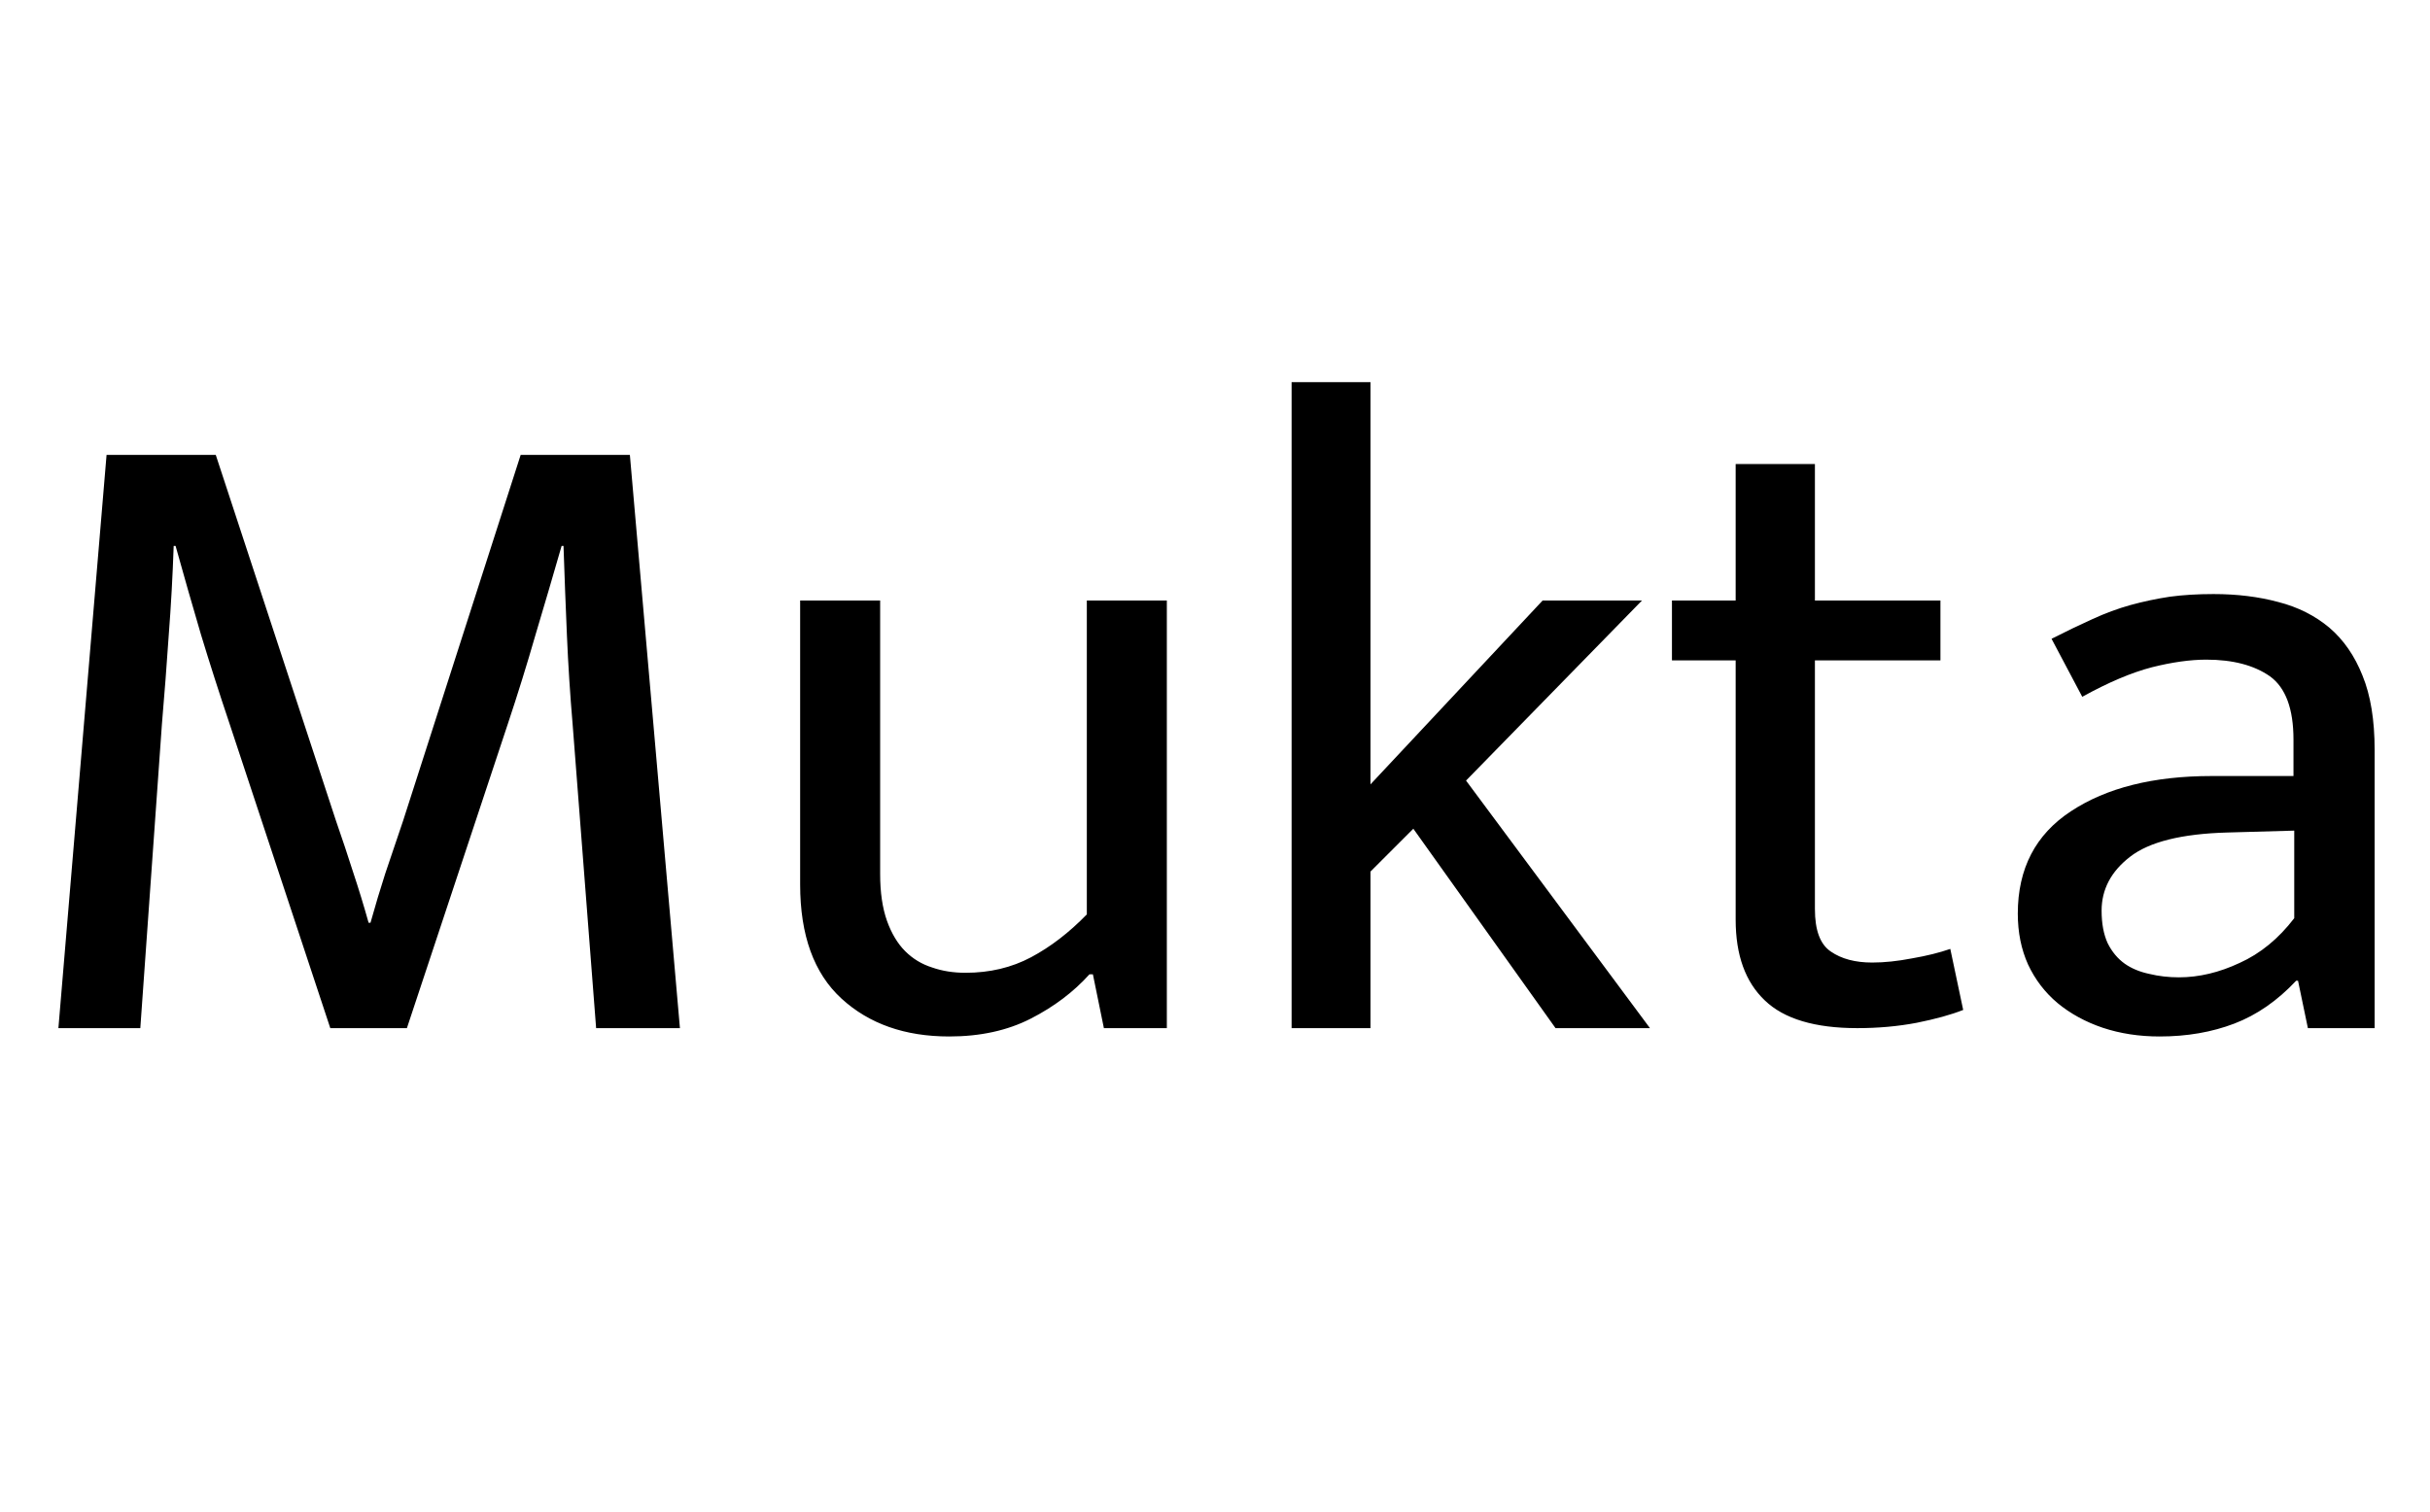 <svg xmlns="http://www.w3.org/2000/svg" xmlns:xlink="http://www.w3.org/1999/xlink" width="64.08" height="39.888"><path fill="black" d="M1.54 27.12L2.81 12L5.69 12L8.86 21.65Q9.10 22.34 9.31 23.00Q9.53 23.66 9.72 24.34L9.72 24.34L9.77 24.34Q9.96 23.66 10.16 23.04Q10.37 22.42 10.63 21.65L10.63 21.65L13.73 12L16.61 12L17.93 27.12L15.72 27.12L15.10 19.10Q15 17.93 14.95 16.76Q14.90 15.60 14.86 14.40L14.86 14.40L14.81 14.40Q14.47 15.58 14.12 16.75Q13.78 17.93 13.39 19.10L13.39 19.10L10.73 27.12L8.71 27.12L6.05 19.08Q5.64 17.86 5.30 16.74Q4.97 15.62 4.63 14.40L4.63 14.40L4.58 14.40Q4.54 15.58 4.45 16.75Q4.37 17.93 4.27 19.10L4.27 19.10L3.70 27.12L1.54 27.12ZM28.66 24.12L28.66 15.84L30.77 15.84L30.77 27.12L29.11 27.12L28.82 25.70L28.73 25.70Q28.10 26.40 27.18 26.87Q26.26 27.34 25.03 27.34L25.03 27.34Q23.28 27.34 22.19 26.34Q21.10 25.34 21.10 23.33L21.10 23.33L21.10 15.84L23.21 15.84L23.21 23.06Q23.21 23.78 23.39 24.29Q23.57 24.79 23.87 25.09Q24.17 25.39 24.58 25.52Q24.98 25.66 25.46 25.66L25.46 25.66Q26.42 25.66 27.19 25.25Q27.96 24.84 28.66 24.12L28.66 24.12ZM37.27 21.86L36.14 22.99L36.14 27.12L34.06 27.12L34.06 10.08L36.14 10.08L36.14 20.69L40.68 15.84L43.30 15.84L38.66 20.59L43.51 27.12L41.02 27.12L37.27 21.86ZM51.17 15.84L51.17 17.42L47.86 17.42L47.86 23.98Q47.86 24.82 48.28 25.10Q48.70 25.39 49.37 25.39L49.37 25.39Q49.85 25.39 50.42 25.28Q51 25.18 51.43 25.03L51.43 25.03L51.77 26.64Q51.29 26.83 50.54 26.98Q49.80 27.12 48.98 27.12L48.98 27.12Q47.30 27.12 46.54 26.39Q45.77 25.66 45.77 24.26L45.77 24.26L45.77 17.42L44.09 17.42L44.09 15.84L45.77 15.84L45.77 12.24L47.86 12.24L47.86 15.84L51.17 15.84ZM54.91 18.38L54.10 16.85Q54.67 16.56 55.18 16.33Q55.68 16.10 56.18 15.96Q56.69 15.82 57.22 15.74Q57.74 15.67 58.37 15.67L58.37 15.67Q59.30 15.67 60.08 15.88Q60.86 16.08 61.43 16.56Q61.99 17.04 62.30 17.82Q62.62 18.60 62.62 19.78L62.62 19.78L62.62 27.12L60.86 27.12L60.60 25.87L60.55 25.87Q59.81 26.66 58.92 27Q58.03 27.34 56.95 27.34L56.95 27.34Q56.14 27.34 55.45 27.11Q54.77 26.88 54.26 26.46Q53.76 26.04 53.48 25.44Q53.21 24.84 53.21 24.10L53.21 24.10Q53.21 22.32 54.61 21.40Q56.02 20.47 58.32 20.47L58.32 20.47L60.48 20.47L60.48 19.51Q60.48 18.29 59.86 17.84Q59.23 17.40 58.18 17.40L58.18 17.40Q57.55 17.40 56.75 17.60Q55.94 17.81 54.91 18.38L54.91 18.38ZM60.50 24.22L60.50 21.91L58.73 21.96Q56.93 22.01 56.17 22.60Q55.42 23.18 55.42 24.02L55.42 24.02Q55.42 24.53 55.58 24.88Q55.75 25.22 56.03 25.42Q56.30 25.61 56.68 25.69Q57.05 25.78 57.46 25.78L57.46 25.78Q58.25 25.78 59.06 25.40Q59.88 25.03 60.50 24.22L60.50 24.22Z"/></svg>